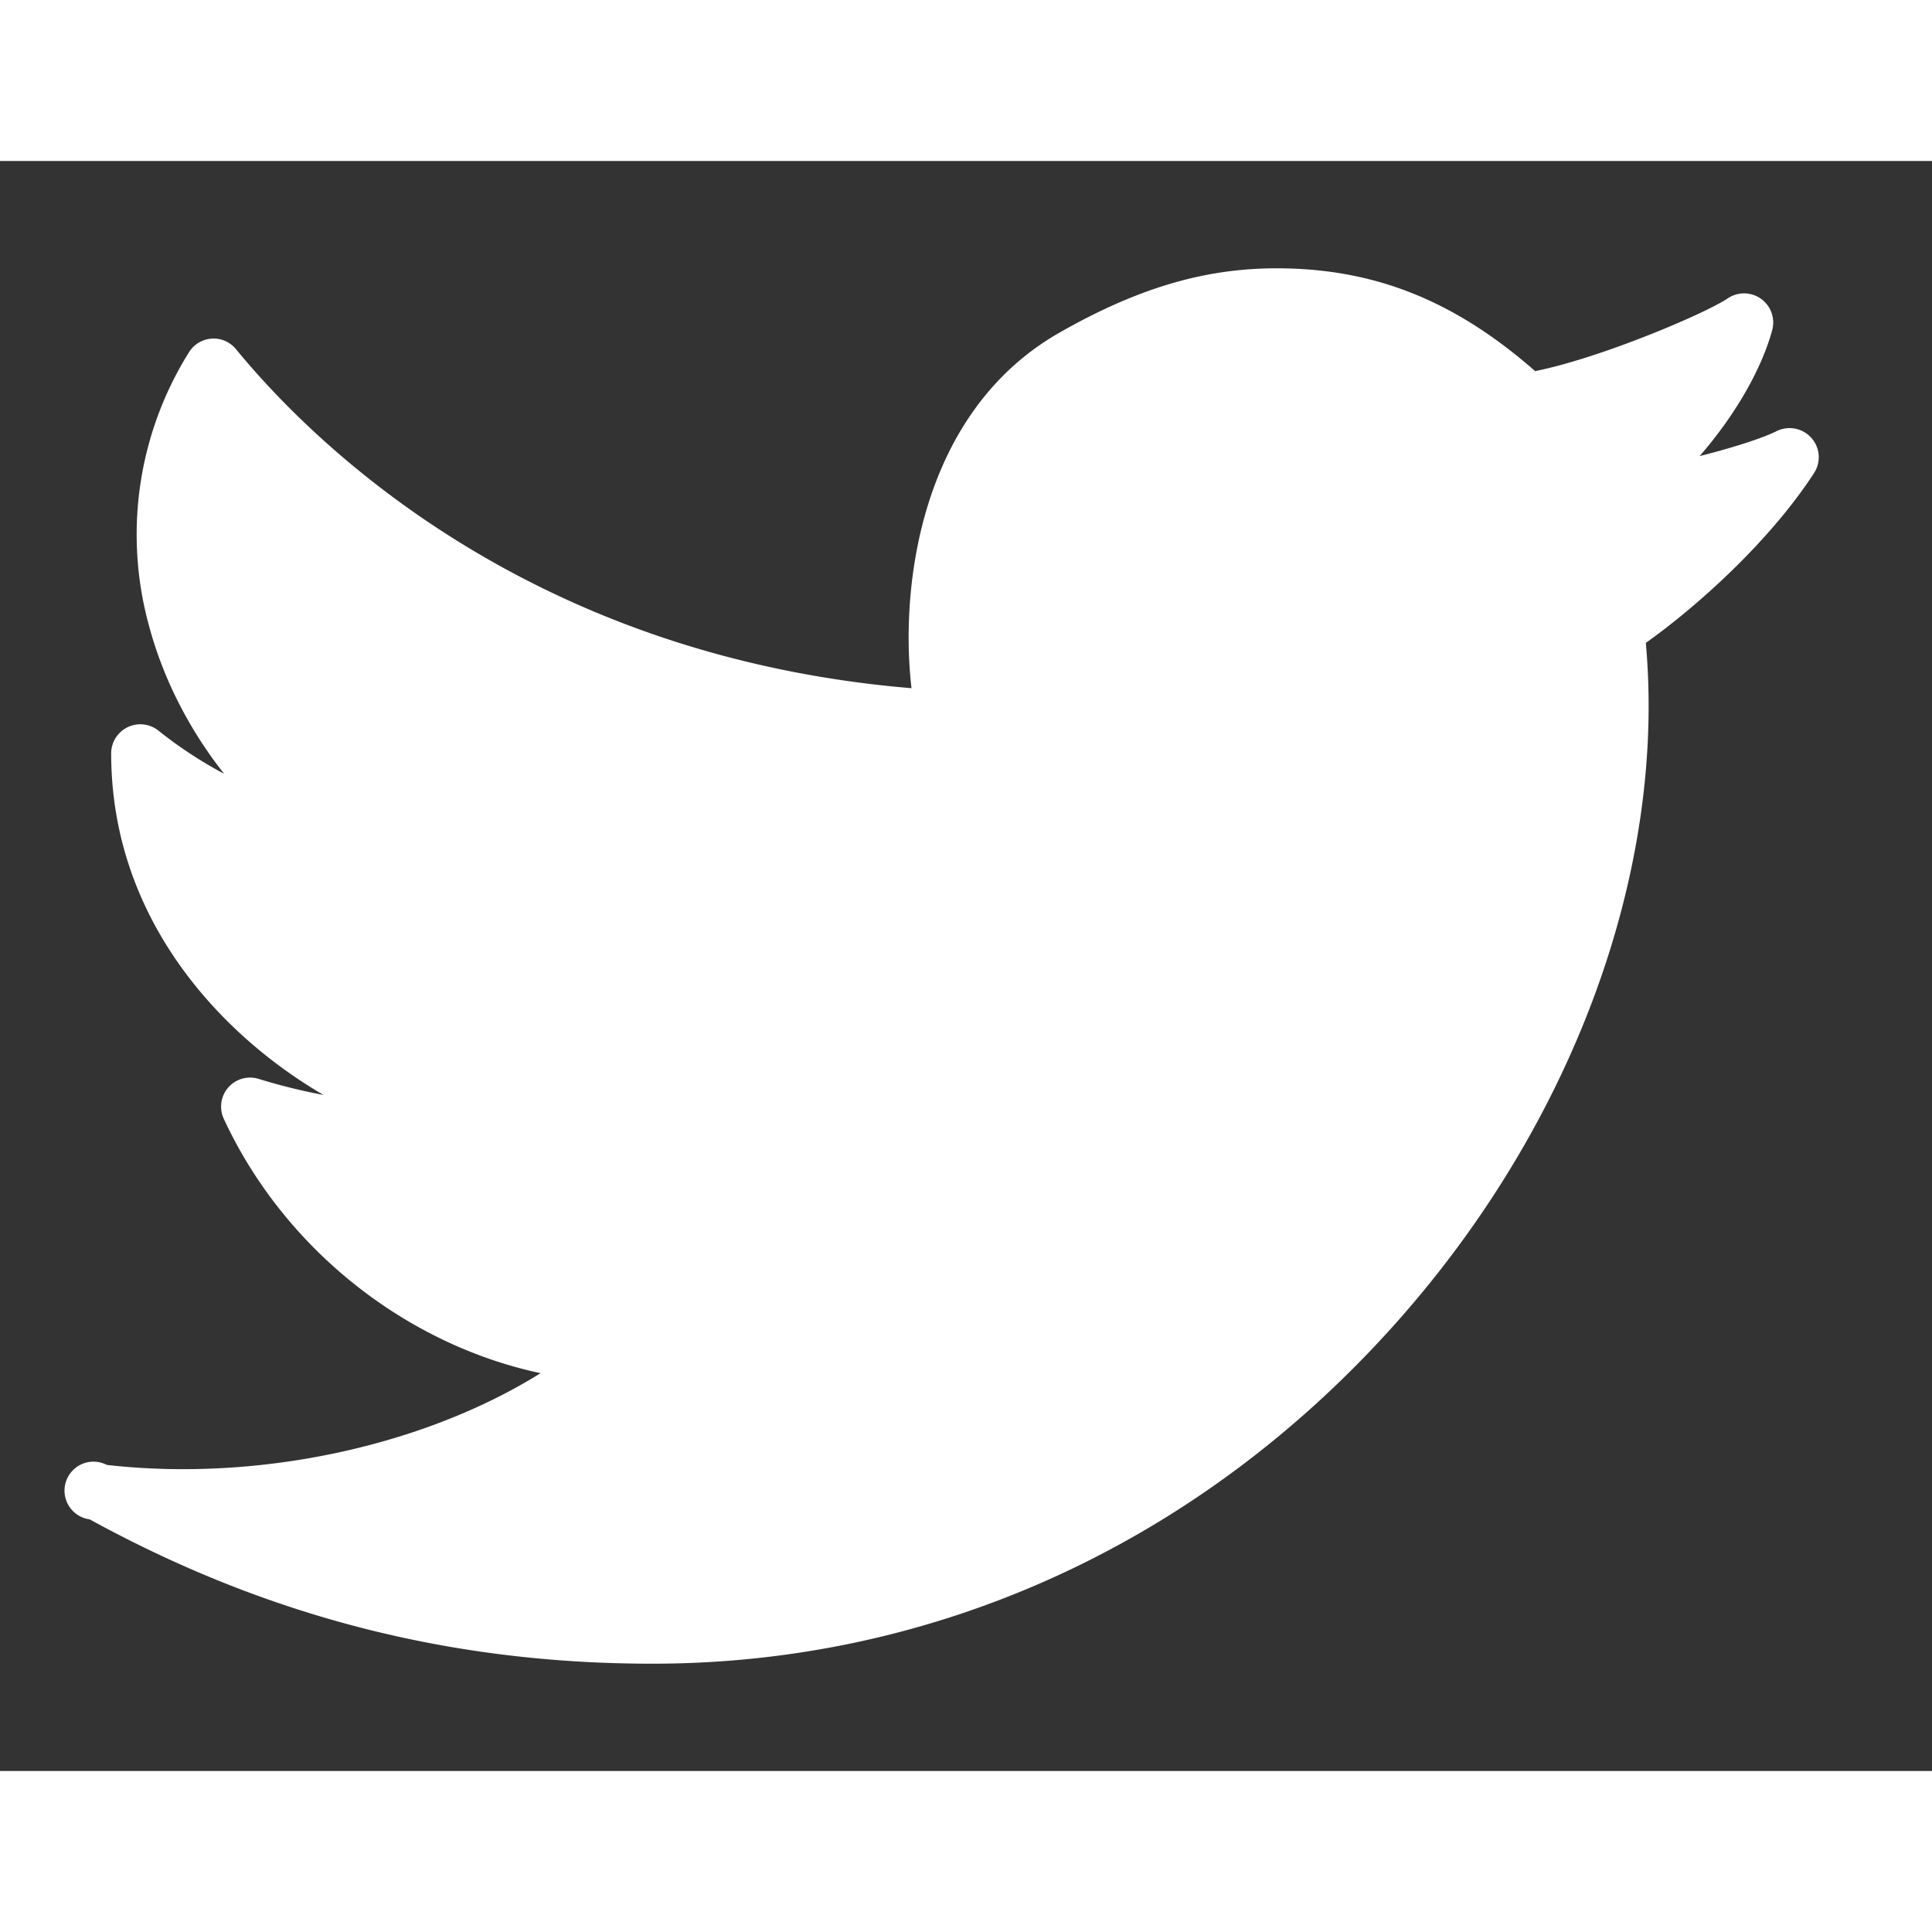 <svg width="24" height="24" viewBox="0 0 24 20" xmlns="http://www.w3.org/2000/svg" xmlns:xlink="http://www.w3.org/1999/xlink"><rect x="0" y="0" width="24" height="20" fill="#333333" stroke="none"/><g fill="#ffffff" fill-rule="evenodd"><path d="M22.5 3.438a.363.363 0 0 0-.431-.082c-.17.086-.545.206-.956.31.417-.478.765-1.057.903-1.569a.362.362 0 0 0-.551-.392c-.279.189-1.585.744-2.395.905-1.006-.882-2.004-1.277-3.213-1.277-.895 0-1.726.247-2.694.798-1.727.984-1.988 3.149-1.84 4.418-4.772-.398-7.446-3.058-8.39-4.21a.36.36 0 0 0-.588.041 4.268 4.268 0 0 0-.503 3.36c.19.73.544 1.37.942 1.872a5.238 5.238 0 0 1-.817-.537.362.362 0 0 0-.586.282c0 2.102 1.417 3.536 2.638 4.245a7.321 7.321 0 0 1-.807-.2.36.36 0 0 0-.431.498c.748 1.614 2.26 2.802 3.934 3.158-1.446.903-3.497 1.354-5.387 1.14a.36.36 0 1 0-.214.676c2.2 1.206 4.486 1.793 6.987 1.793h.016c3.523-.003 6.802-1.51 9.232-4.241 2.202-2.476 3.35-5.615 3.096-8.44.595-.421 1.522-1.235 2.09-2.11a.36.36 0 0 0-.035-.438"></path></g></svg>